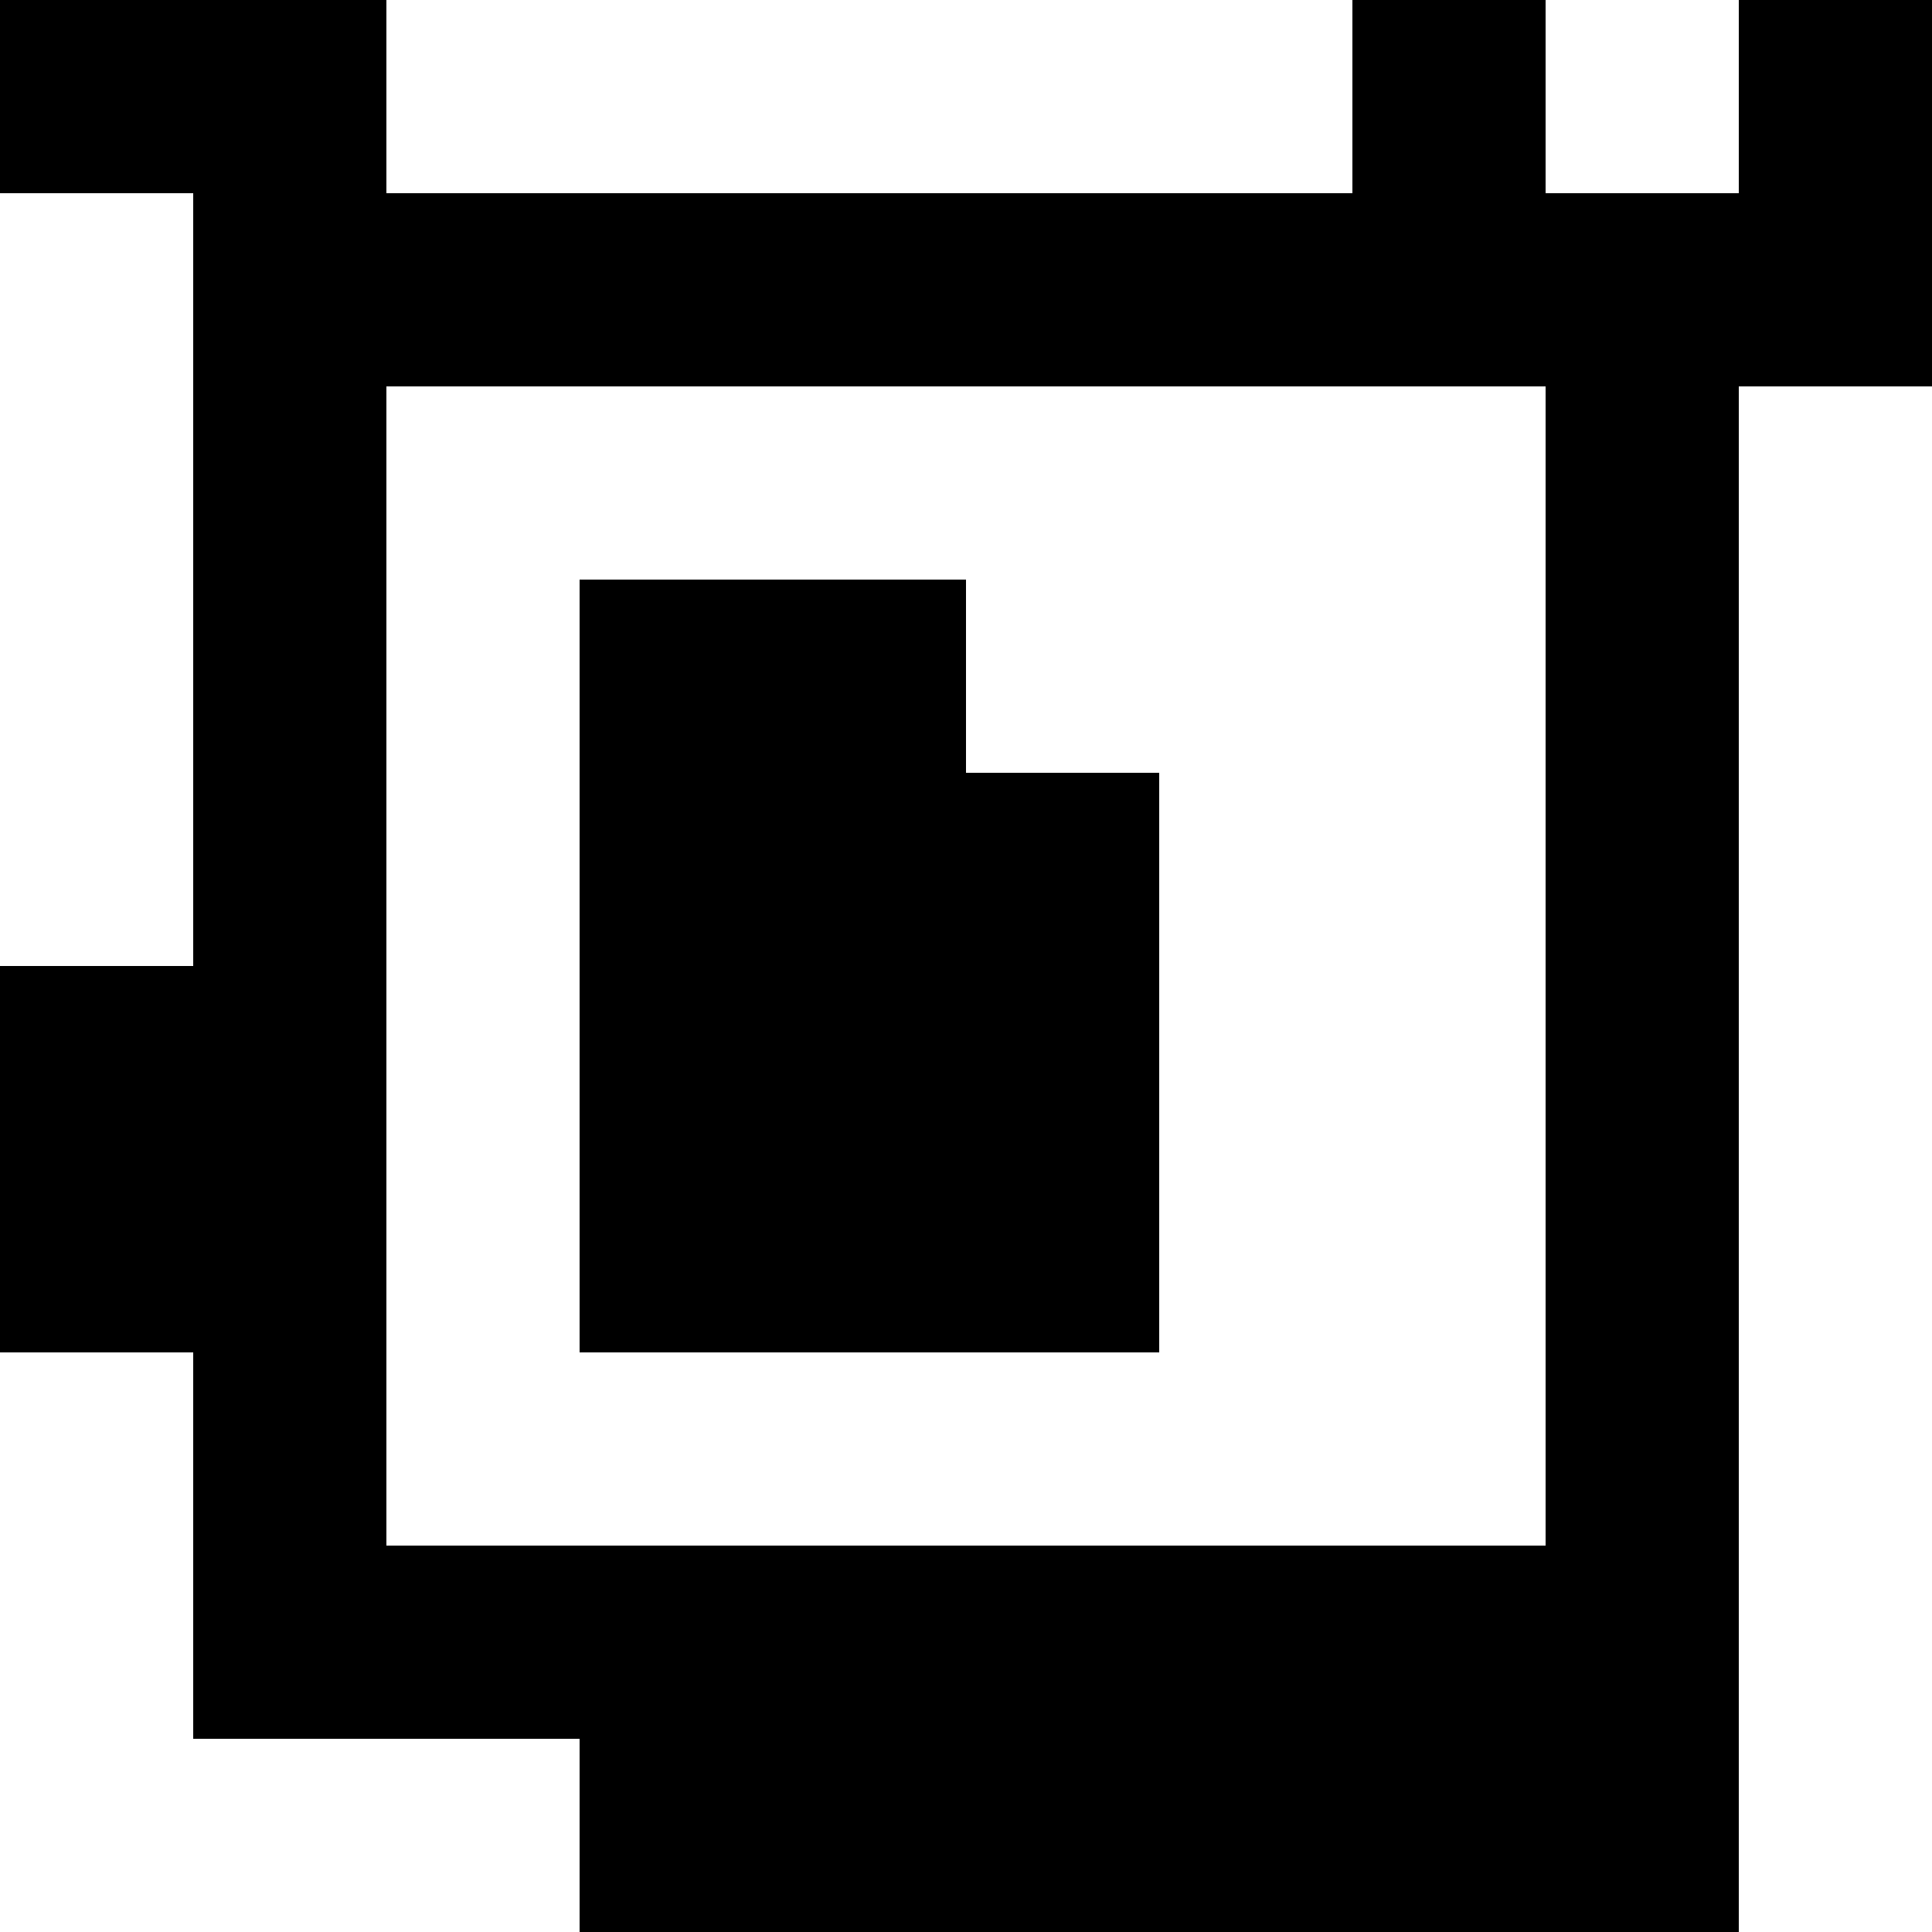 <?xml version="1.0" standalone="yes"?>
<svg xmlns="http://www.w3.org/2000/svg" width="100" height="100">
<rect width="100%" height="100%" fill="#808080" stroke="none"/>
<path style="fill:#000000; stroke:none;" d="M0 0L0 10L10 10L10 50L0 50L0 70L10 70L10 90L30 90L30 100L90 100L90 20L100 20L100 0L90 0L90 10L80 10L80 0L70 0L70 10L20 10L20 0L0 0z"/>
<path style="fill:#ffffff; stroke:none;" d="M20 0L20 10L70 10L70 0L20 0M80 0L80 10L90 10L90 0L80 0M0 10L0 50L10 50L10 10L0 10M20 20L20 80L80 80L80 20L20 20M90 20L90 100L100 100L100 20L90 20z"/>
<path style="fill:#000000; stroke:none;" d="M30 30L30 70L60 70L60 40L50 40L50 30L30 30z"/>
<path style="fill:#ffffff; stroke:none;" d="M0 70L0 100L30 100L30 90L10 90L10 70L0 70z"/>
</svg>
